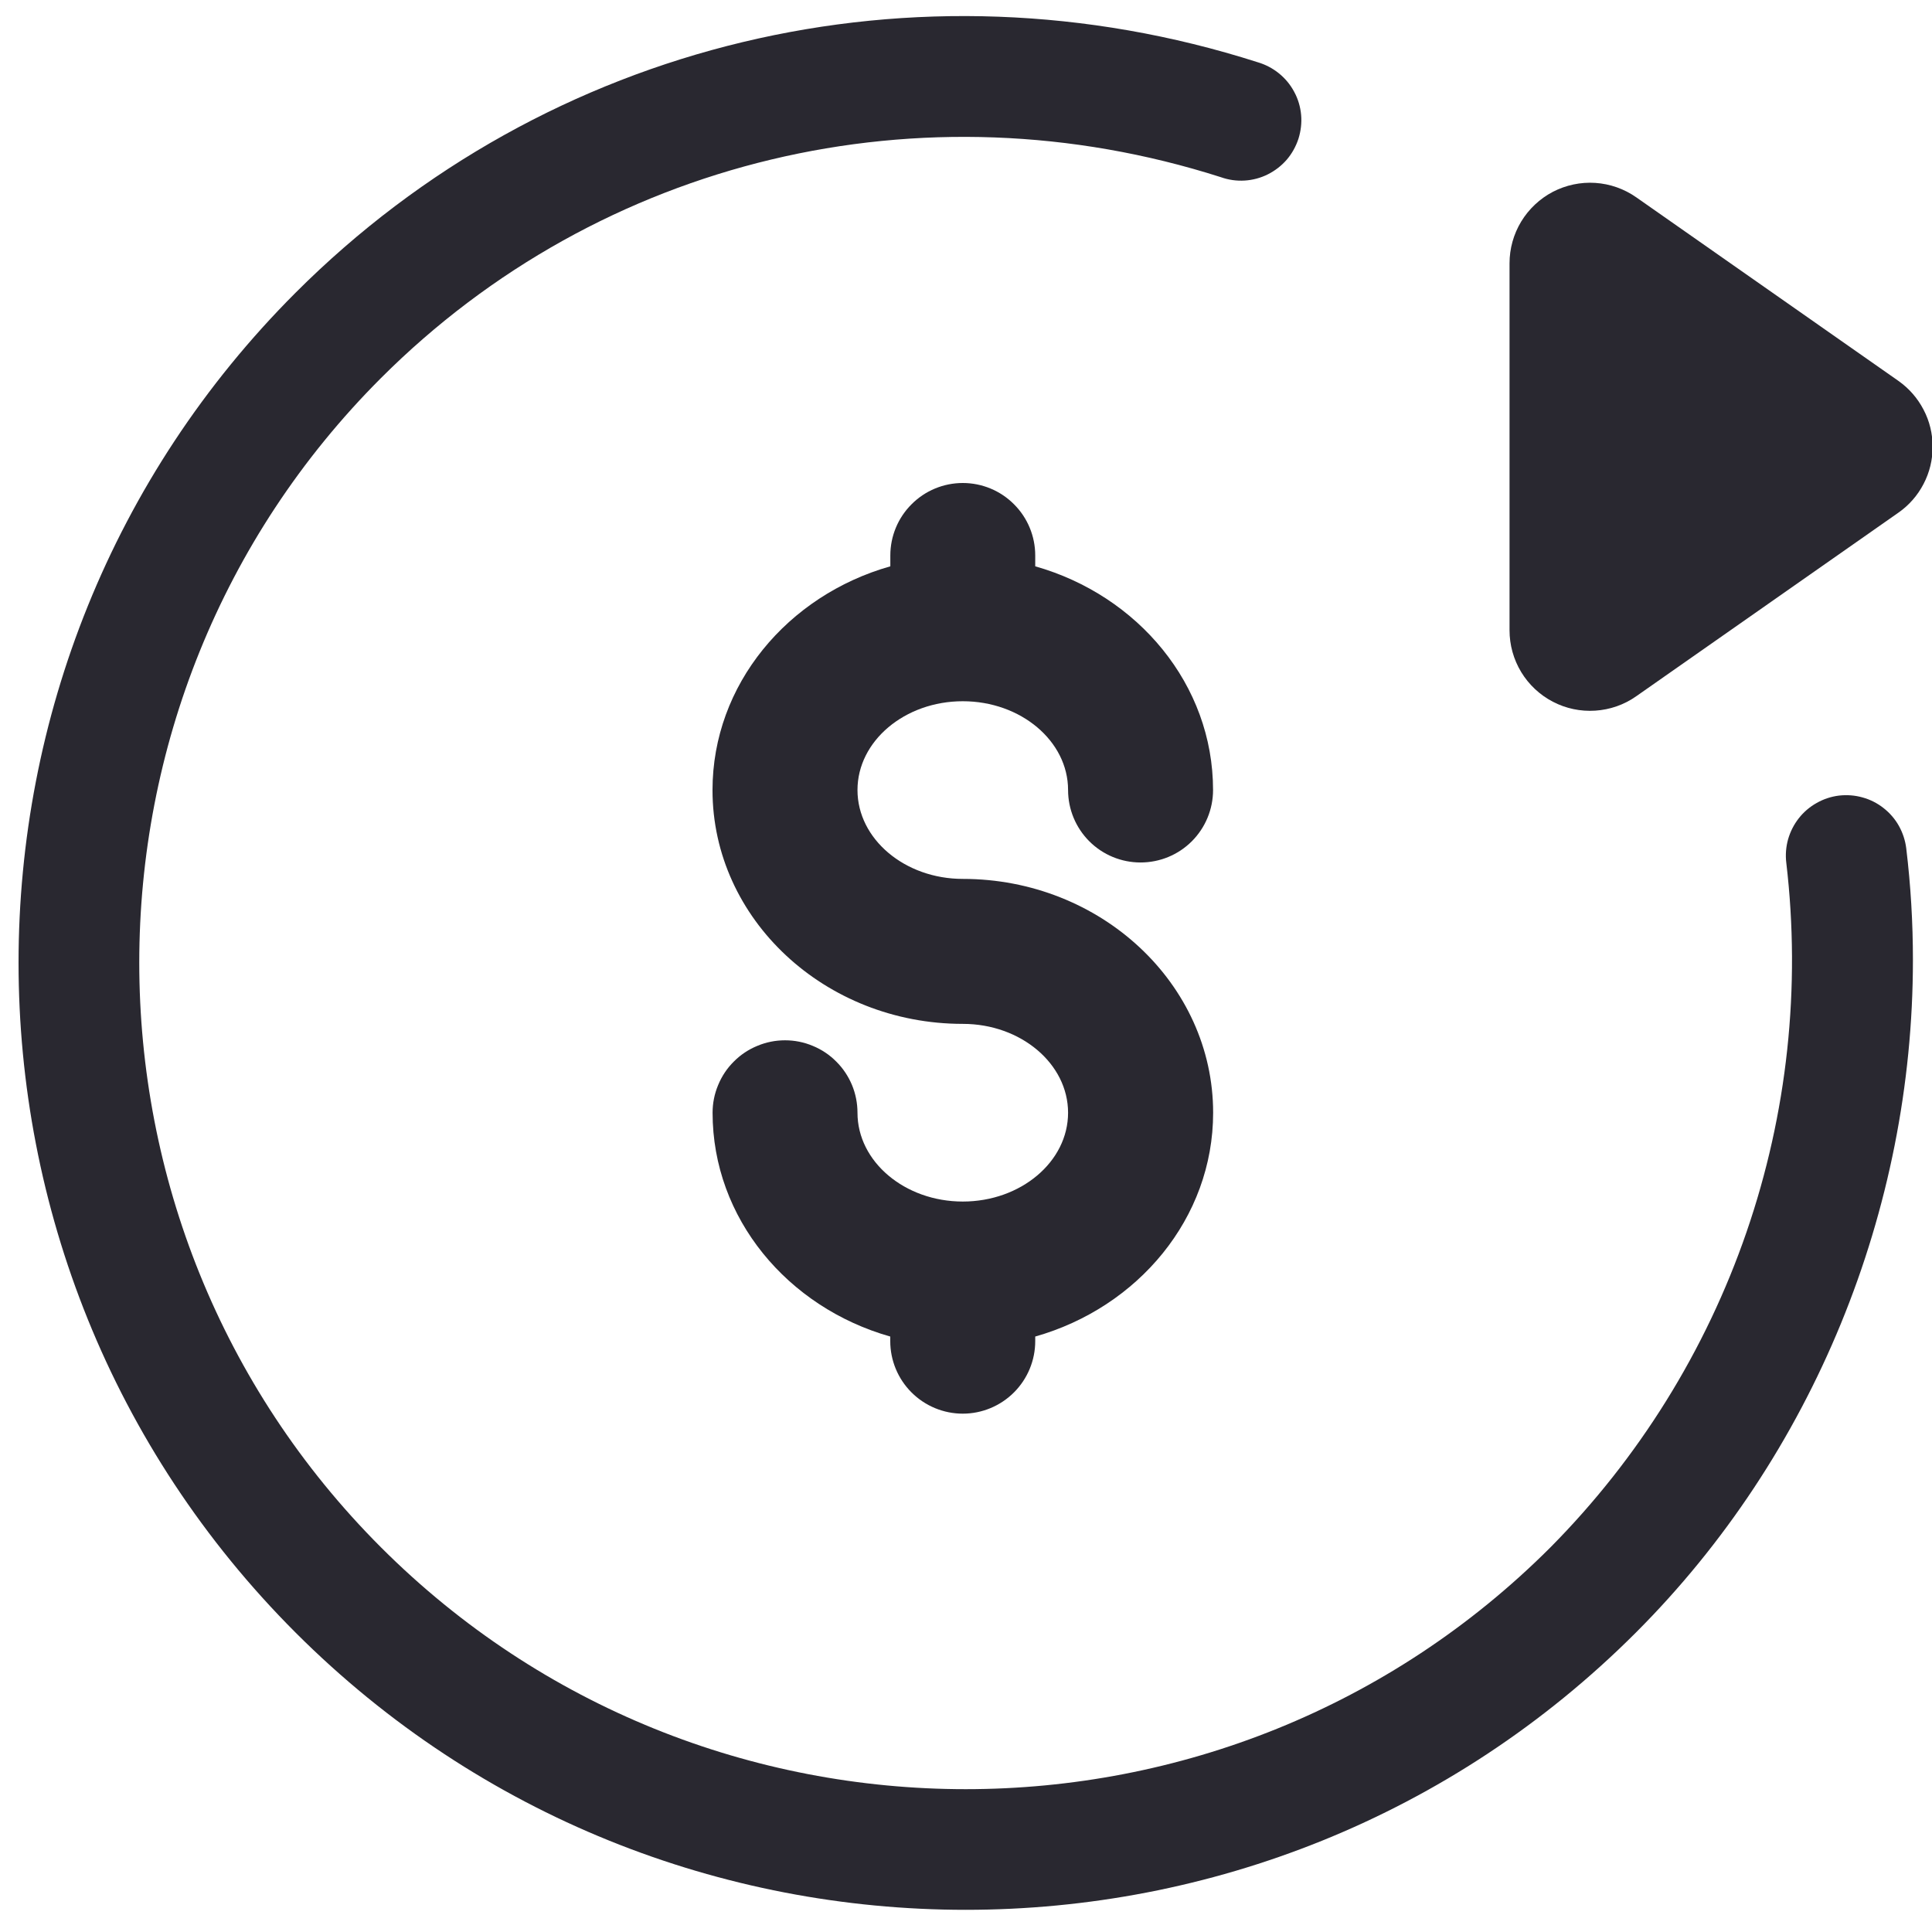 <svg width="24" height="24" viewBox="0 0 24 24" fill="none" xmlns="http://www.w3.org/2000/svg">
<g clip-path="url(#clip0)">
<path fill-rule="evenodd" clip-rule="evenodd" d="M11.96 10.918C11.24 10.918 10.652 10.423 10.652 9.814C10.652 9.206 11.239 8.711 11.96 8.711C12.681 8.711 13.268 9.206 13.268 9.814C13.268 10.053 13.363 10.282 13.532 10.451C13.701 10.62 13.93 10.714 14.168 10.714C14.407 10.714 14.636 10.62 14.805 10.451C14.974 10.282 15.069 10.053 15.069 9.814C15.069 8.505 14.137 7.397 12.86 7.035V6.9C12.86 6.661 12.765 6.432 12.596 6.264C12.428 6.095 12.199 6 11.96 6C11.721 6 11.492 6.095 11.324 6.264C11.155 6.432 11.06 6.661 11.06 6.9V7.035C9.783 7.397 8.851 8.505 8.851 9.815C8.851 11.416 10.246 12.719 11.961 12.719C12.681 12.719 13.268 13.214 13.268 13.823C13.268 14.431 12.681 14.926 11.96 14.926C11.24 14.926 10.652 14.431 10.652 13.823C10.652 13.705 10.629 13.588 10.584 13.479C10.538 13.369 10.472 13.27 10.388 13.187C10.305 13.103 10.206 13.037 10.096 12.992C9.987 12.946 9.87 12.923 9.752 12.923C9.634 12.923 9.517 12.946 9.408 12.992C9.298 13.037 9.199 13.103 9.116 13.187C9.032 13.27 8.966 13.369 8.921 13.479C8.875 13.588 8.852 13.705 8.852 13.823C8.852 15.133 9.783 16.241 11.059 16.603V16.66C11.059 16.899 11.154 17.128 11.323 17.297C11.492 17.466 11.721 17.561 11.96 17.561C12.198 17.561 12.427 17.466 12.596 17.297C12.765 17.128 12.86 16.899 12.86 16.66V16.603C14.137 16.241 15.07 15.133 15.07 13.823C15.07 12.221 13.674 10.918 11.96 10.918Z" fill="#292830"/>
<path fill-rule="evenodd" clip-rule="evenodd" d="M15.623 0.773C15.719 0.801 15.809 0.848 15.887 0.911C15.965 0.974 16.03 1.052 16.077 1.141C16.125 1.229 16.154 1.327 16.163 1.427C16.172 1.526 16.16 1.627 16.13 1.723C16.099 1.818 16.05 1.907 15.985 1.983C15.919 2.059 15.839 2.121 15.749 2.166C15.659 2.211 15.561 2.237 15.461 2.243C15.361 2.249 15.261 2.235 15.166 2.201C11.456 1.015 7.459 1.971 4.733 4.696C0.729 8.7 0.729 15.216 4.733 19.222C8.738 23.227 15.255 23.227 19.26 19.222C20.356 18.116 21.189 16.777 21.696 15.305C22.203 13.833 22.372 12.265 22.19 10.718C22.178 10.621 22.186 10.521 22.212 10.427C22.239 10.332 22.284 10.243 22.345 10.165C22.405 10.088 22.481 10.023 22.567 9.975C22.653 9.926 22.747 9.895 22.845 9.883C22.943 9.872 23.042 9.879 23.137 9.906C23.232 9.932 23.321 9.977 23.398 10.038C23.476 10.099 23.541 10.174 23.589 10.26C23.637 10.346 23.668 10.441 23.68 10.538C23.736 11 23.763 11.463 23.763 11.925C23.763 15.031 22.526 18.077 20.32 20.282C15.73 24.872 8.263 24.872 3.673 20.282C-0.917 15.692 -0.917 8.225 3.673 3.635C6.796 0.511 11.376 -0.586 15.623 0.773Z" fill="#292830"/>
<path fill-rule="evenodd" clip-rule="evenodd" d="M23.582 4.731L20.326 2.451C20.176 2.346 20 2.284 19.817 2.272C19.635 2.26 19.452 2.299 19.29 2.383C19.128 2.468 18.992 2.596 18.897 2.752C18.802 2.909 18.752 3.088 18.752 3.271V7.829C18.752 8.013 18.802 8.192 18.897 8.349C18.992 8.505 19.128 8.633 19.29 8.717C19.452 8.802 19.635 8.84 19.817 8.828C20 8.816 20.176 8.755 20.326 8.649L23.582 6.369C23.714 6.277 23.821 6.155 23.895 6.012C23.97 5.869 24.008 5.711 24.008 5.55C24.008 5.39 23.97 5.231 23.895 5.089C23.821 4.946 23.714 4.824 23.582 4.731Z" fill="#292830"/>
</g>
<defs>
<clipPath id="clip0">
<rect width="24" height="24" fill="white"/>
</clipPath>
</defs>
</svg>
